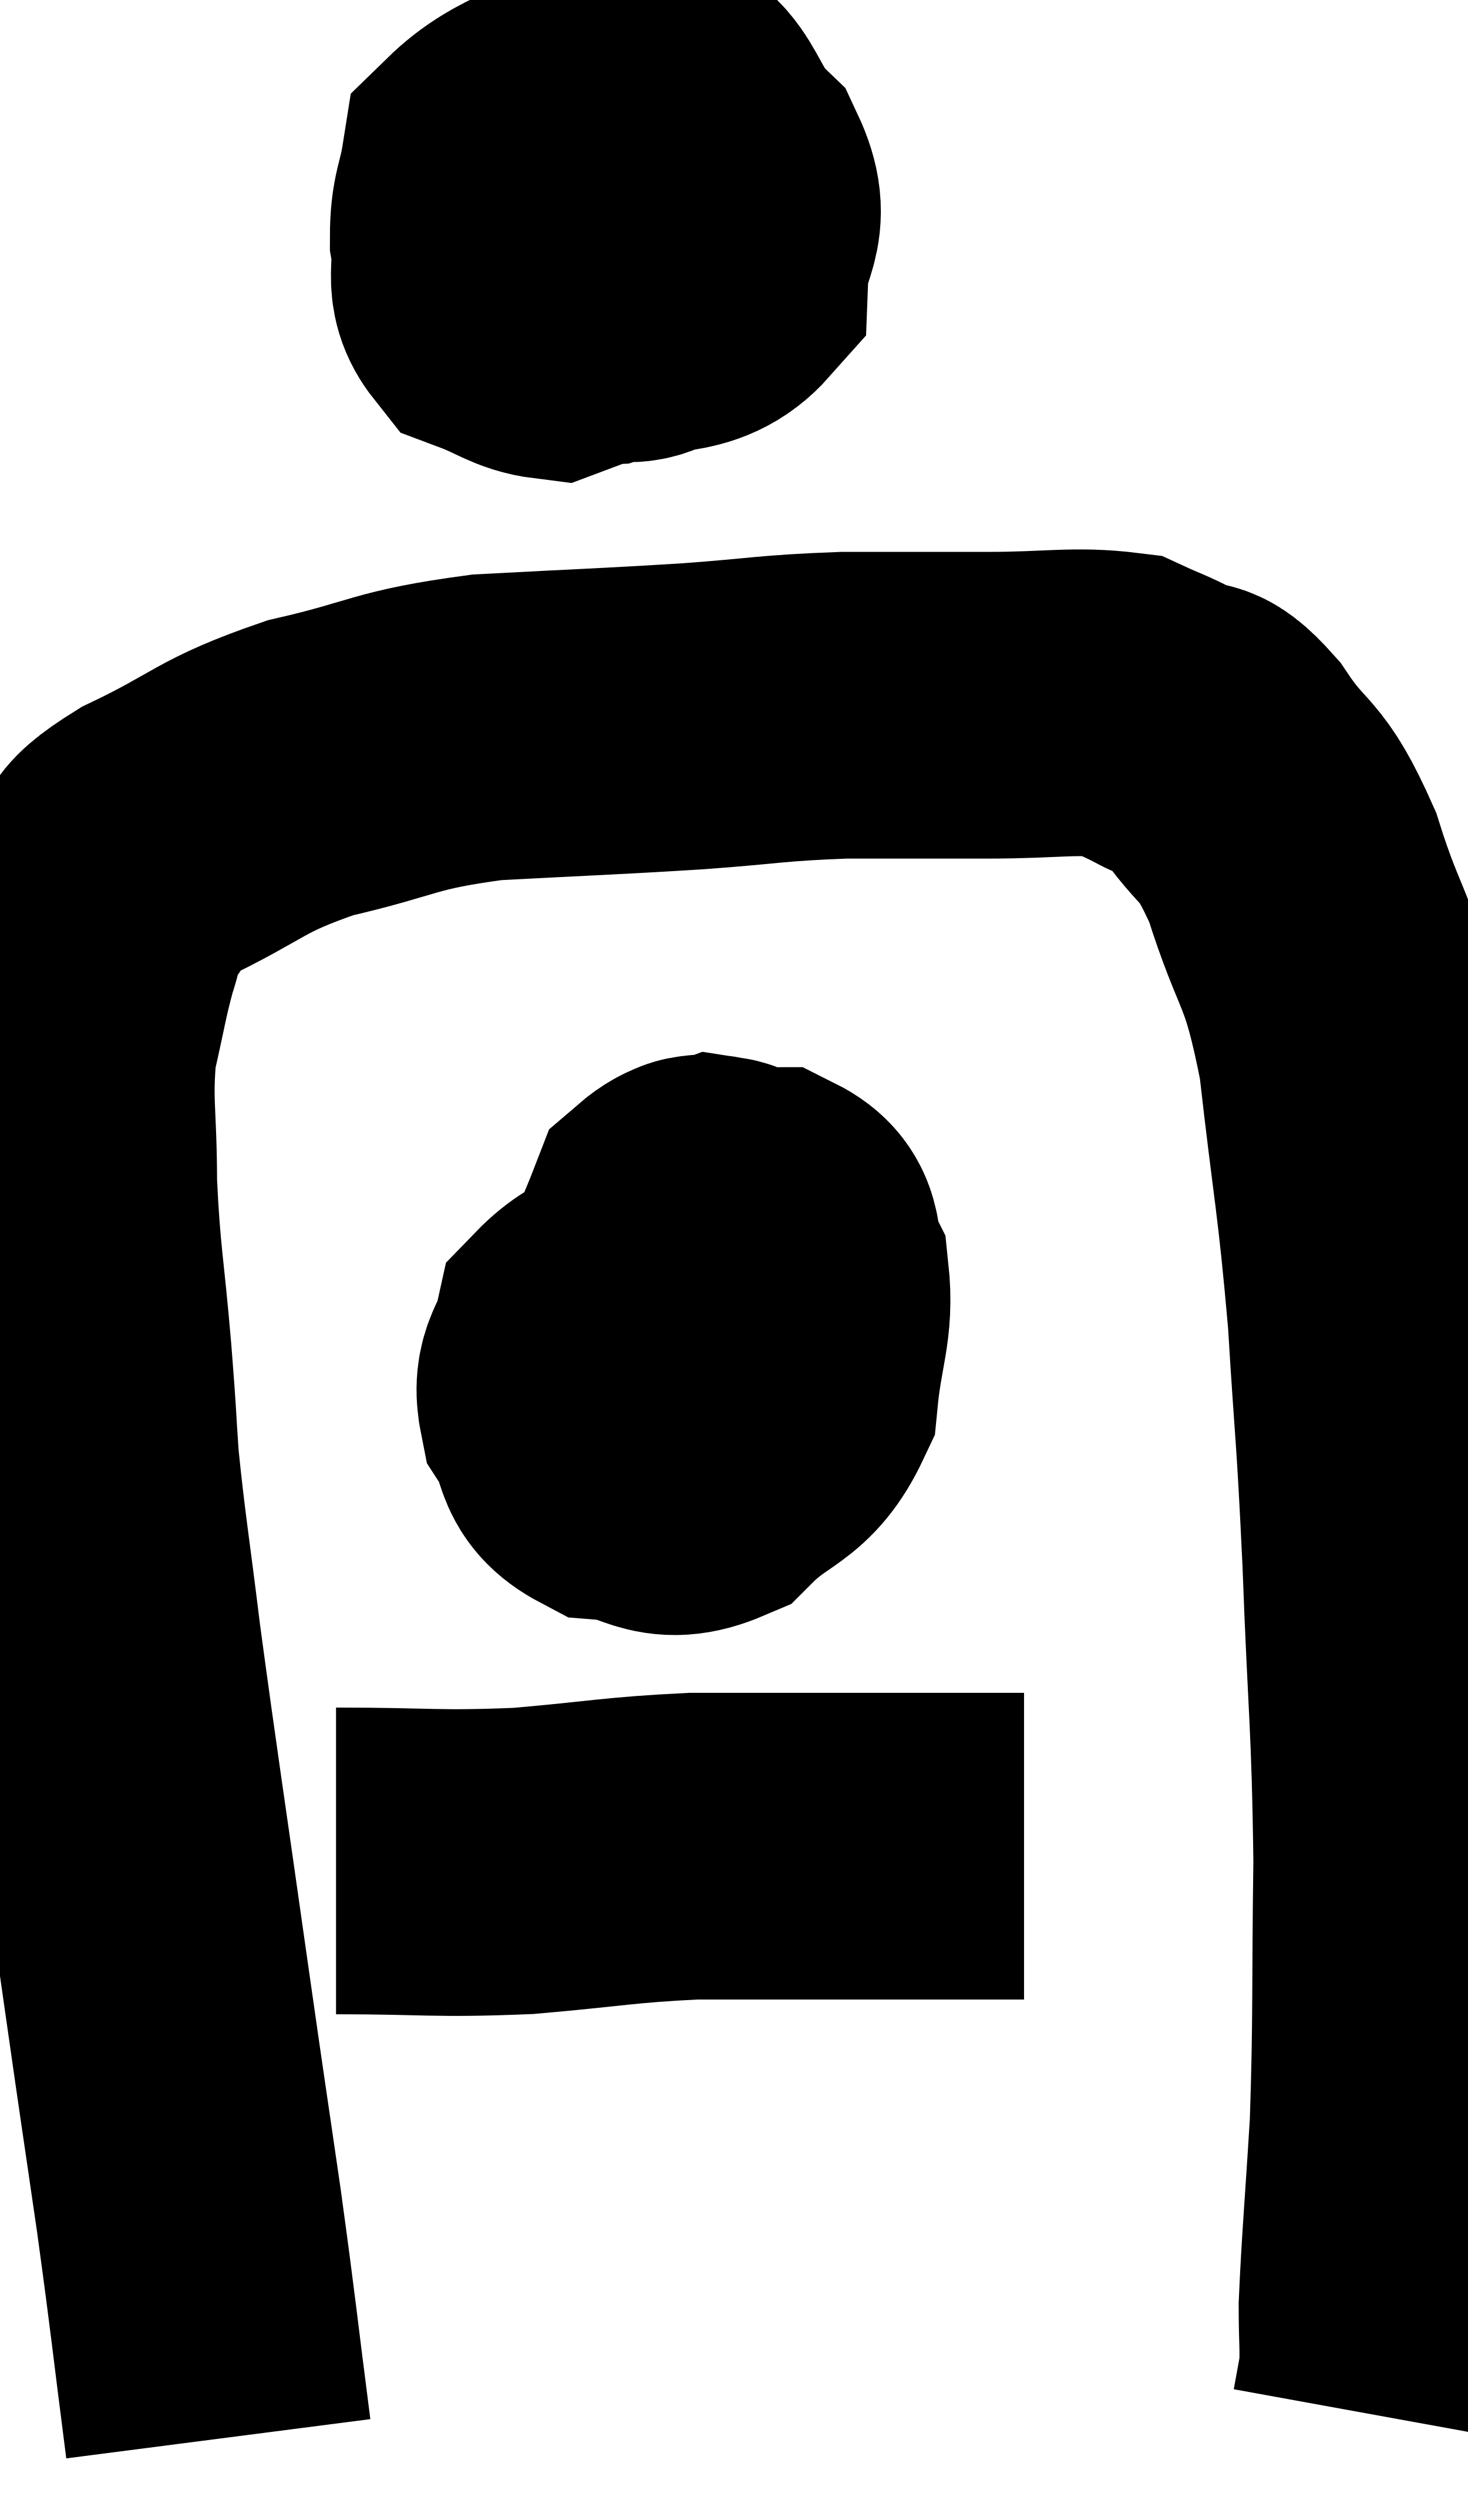 <svg xmlns="http://www.w3.org/2000/svg" viewBox="10.18 3.503 23.94 40.757" width="23.94" height="40.757"><path d="M 13.74 43.26 C 13.5 41.4, 13.515 41.4, 13.26 39.54 C 12.99 37.68, 13.05 38.13, 12.72 35.82 C 12.33 33.06, 12.225 32.415, 11.94 30.3 C 11.76 28.83, 11.7 28.53, 11.58 27.36 C 11.52 26.49, 11.55 26.76, 11.46 25.62 C 11.34 24.21, 11.28 24.075, 11.22 22.8 C 11.22 21.66, 11.13 21.48, 11.22 20.52 C 11.4 19.74, 11.415 19.56, 11.58 18.96 C 11.73 18.54, 11.595 18.555, 11.88 18.12 C 12.3 17.67, 11.88 17.745, 12.72 17.22 C 13.98 16.62, 13.89 16.485, 15.24 16.02 C 16.68 15.69, 16.56 15.57, 18.12 15.36 C 19.8 15.27, 20.025 15.27, 21.48 15.18 C 22.71 15.09, 22.74 15.045, 23.94 15 C 25.11 15, 25.155 15, 26.28 15 C 27.36 15, 27.705 14.91, 28.44 15 C 28.83 15.18, 28.815 15.15, 29.22 15.36 C 29.64 15.6, 29.55 15.27, 30.06 15.84 C 30.66 16.74, 30.72 16.425, 31.26 17.64 C 31.74 19.17, 31.86 18.87, 32.22 20.7 C 32.46 22.83, 32.52 22.905, 32.7 24.96 C 32.82 26.94, 32.835 26.7, 32.94 28.92 C 33.03 31.38, 33.09 31.53, 33.12 33.84 C 33.09 36, 33.12 36.345, 33.06 38.16 C 32.97 39.63, 32.925 40.08, 32.88 41.1 C 32.88 41.67, 32.91 41.79, 32.88 42.24 C 32.82 42.57, 32.79 42.735, 32.76 42.9 L 32.76 42.9" fill="none" stroke="black" stroke-width="5"></path><path d="M 18.36 5.58 C 18.3 6.6, 17.94 6.9, 18.24 7.62 C 18.9 8.04, 18.9 8.295, 19.56 8.46 C 20.22 8.37, 20.445 8.79, 20.88 8.28 C 21.09 7.35, 21.33 7.26, 21.3 6.42 C 21.03 5.67, 21.03 5.355, 20.76 4.92 C 20.49 4.8, 20.565 4.215, 20.22 4.68 C 19.8 5.73, 19.59 5.925, 19.38 6.78 C 19.38 7.44, 19.23 7.65, 19.38 8.1 C 19.68 8.34, 19.365 8.61, 19.98 8.58 C 20.91 8.28, 21.36 8.52, 21.84 7.98 C 21.87 7.2, 22.245 7.155, 21.9 6.42 C 21.18 5.73, 21.375 5.085, 20.46 5.04 C 19.35 5.64, 18.84 5.655, 18.24 6.24 C 18.15 6.81, 18.06 6.825, 18.06 7.38 C 18.15 7.92, 17.955 8.1, 18.24 8.46 C 18.72 8.64, 18.84 8.775, 19.2 8.82 C 19.44 8.73, 19.56 8.685, 19.68 8.64 L 19.68 8.64" fill="none" stroke="black" stroke-width="5"></path><path d="M 21.36 24.48 C 20.55 24.9, 20.205 24.84, 19.74 25.32 C 19.62 25.86, 19.395 25.875, 19.5 26.4 C 19.83 26.91, 19.62 27.135, 20.16 27.42 C 20.91 27.48, 20.955 27.84, 21.66 27.54 C 22.32 26.88, 22.605 27.015, 22.98 26.22 C 23.07 25.29, 23.235 25.065, 23.16 24.36 C 22.92 23.88, 23.16 23.64, 22.68 23.4 C 21.96 23.4, 21.78 22.935, 21.24 23.4 C 20.88 24.33, 20.7 24.6, 20.52 25.26 C 20.52 25.65, 20.355 25.695, 20.52 26.04 C 20.85 26.34, 20.835 26.625, 21.18 26.64 C 21.54 26.37, 21.645 26.88, 21.9 26.1 C 22.05 24.81, 22.2 24.24, 22.2 23.52 C 22.05 23.37, 22.095 23.25, 21.9 23.22 C 21.66 23.31, 21.54 23.04, 21.42 23.4 C 21.42 24.03, 21.405 24.135, 21.42 24.66 C 21.45 25.08, 21.465 25.29, 21.48 25.5 L 21.48 25.5" fill="none" stroke="black" stroke-width="5"></path><path d="M 15.66 33.84 C 17.19 33.84, 17.265 33.9, 18.72 33.84 C 20.1 33.72, 20.265 33.66, 21.48 33.6 C 22.53 33.6, 22.83 33.6, 23.58 33.6 C 24.03 33.6, 24.075 33.6, 24.48 33.6 C 24.84 33.6, 24.72 33.6, 25.2 33.6 C 25.8 33.6, 25.98 33.6, 26.4 33.6 C 26.64 33.6, 26.76 33.6, 26.88 33.6 L 26.88 33.6" fill="none" stroke="black" stroke-width="5"></path></svg>